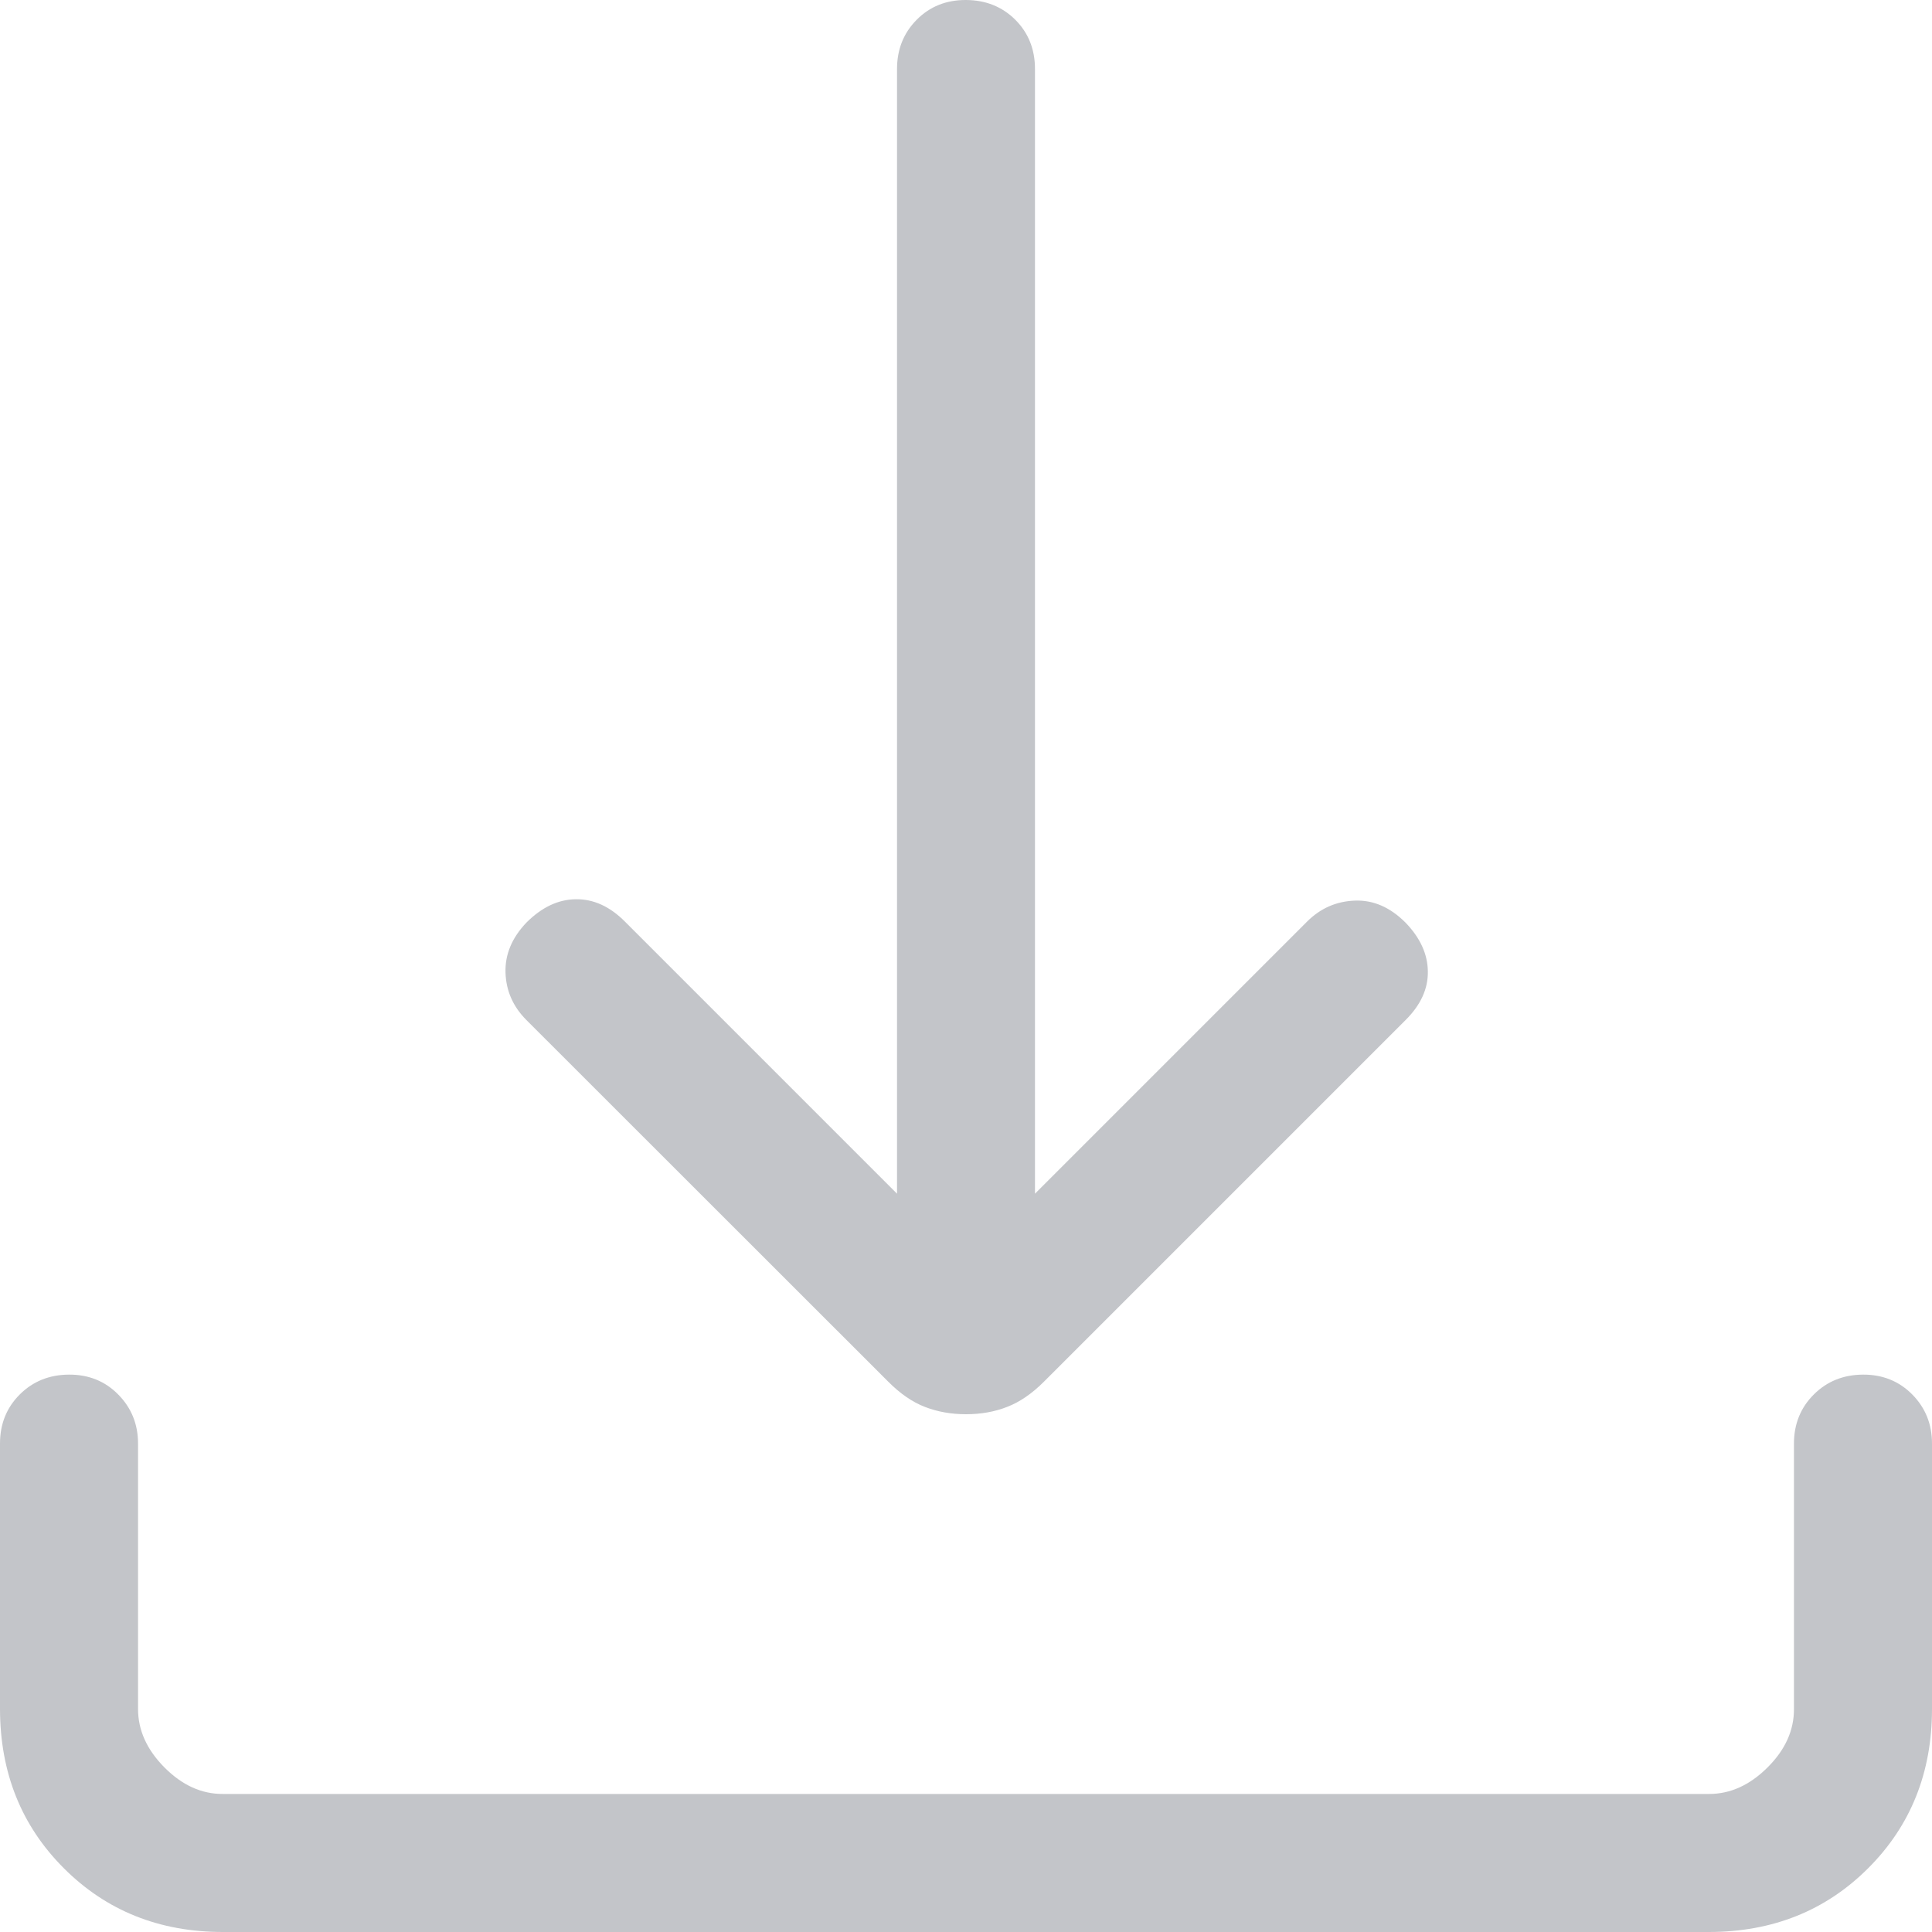 <svg width="20" height="20" viewBox="0 0 20 20" fill="none" xmlns="http://www.w3.org/2000/svg">
<path d="M10 14.64C9.847 14.64 9.705 14.615 9.574 14.564C9.444 14.514 9.317 14.426 9.193 14.301L5.45 10.56C5.311 10.421 5.239 10.257 5.233 10.069C5.227 9.88 5.3 9.707 5.45 9.55C5.608 9.392 5.778 9.311 5.96 9.309C6.143 9.306 6.313 9.383 6.47 9.541L9.286 12.357V0.714C9.286 0.511 9.354 0.341 9.49 0.204C9.626 0.067 9.796 -0.001 10 9.85219e-06C10.204 0.001 10.374 0.069 10.51 0.204C10.646 0.34 10.714 0.51 10.714 0.714V12.357L13.53 9.541C13.669 9.402 13.834 9.33 14.026 9.323C14.217 9.316 14.391 9.392 14.549 9.55C14.701 9.707 14.779 9.876 14.781 10.056C14.784 10.236 14.707 10.404 14.55 10.56L10.807 14.303C10.683 14.427 10.556 14.514 10.426 14.564C10.296 14.615 10.154 14.64 10 14.64ZM2.309 20C1.65 20 1.101 19.78 0.661 19.34C0.221 18.9 0.001 18.351 0 17.691V14.944C0 14.741 0.068 14.572 0.204 14.436C0.34 14.3 0.51 14.231 0.714 14.23C0.918 14.229 1.088 14.298 1.224 14.436C1.36 14.574 1.429 14.743 1.429 14.944V17.691C1.429 17.911 1.52 18.113 1.703 18.297C1.886 18.481 2.087 18.572 2.307 18.571H17.693C17.912 18.571 18.113 18.48 18.297 18.297C18.481 18.114 18.572 17.912 18.571 17.691V14.944C18.571 14.741 18.64 14.572 18.776 14.436C18.912 14.3 19.082 14.231 19.286 14.23C19.489 14.229 19.66 14.298 19.796 14.436C19.932 14.574 20 14.743 20 14.944V17.691C20 18.349 19.78 18.899 19.34 19.339C18.9 19.779 18.351 19.999 17.691 20H2.309Z" fill="#C3C5C9"/>
</svg>
